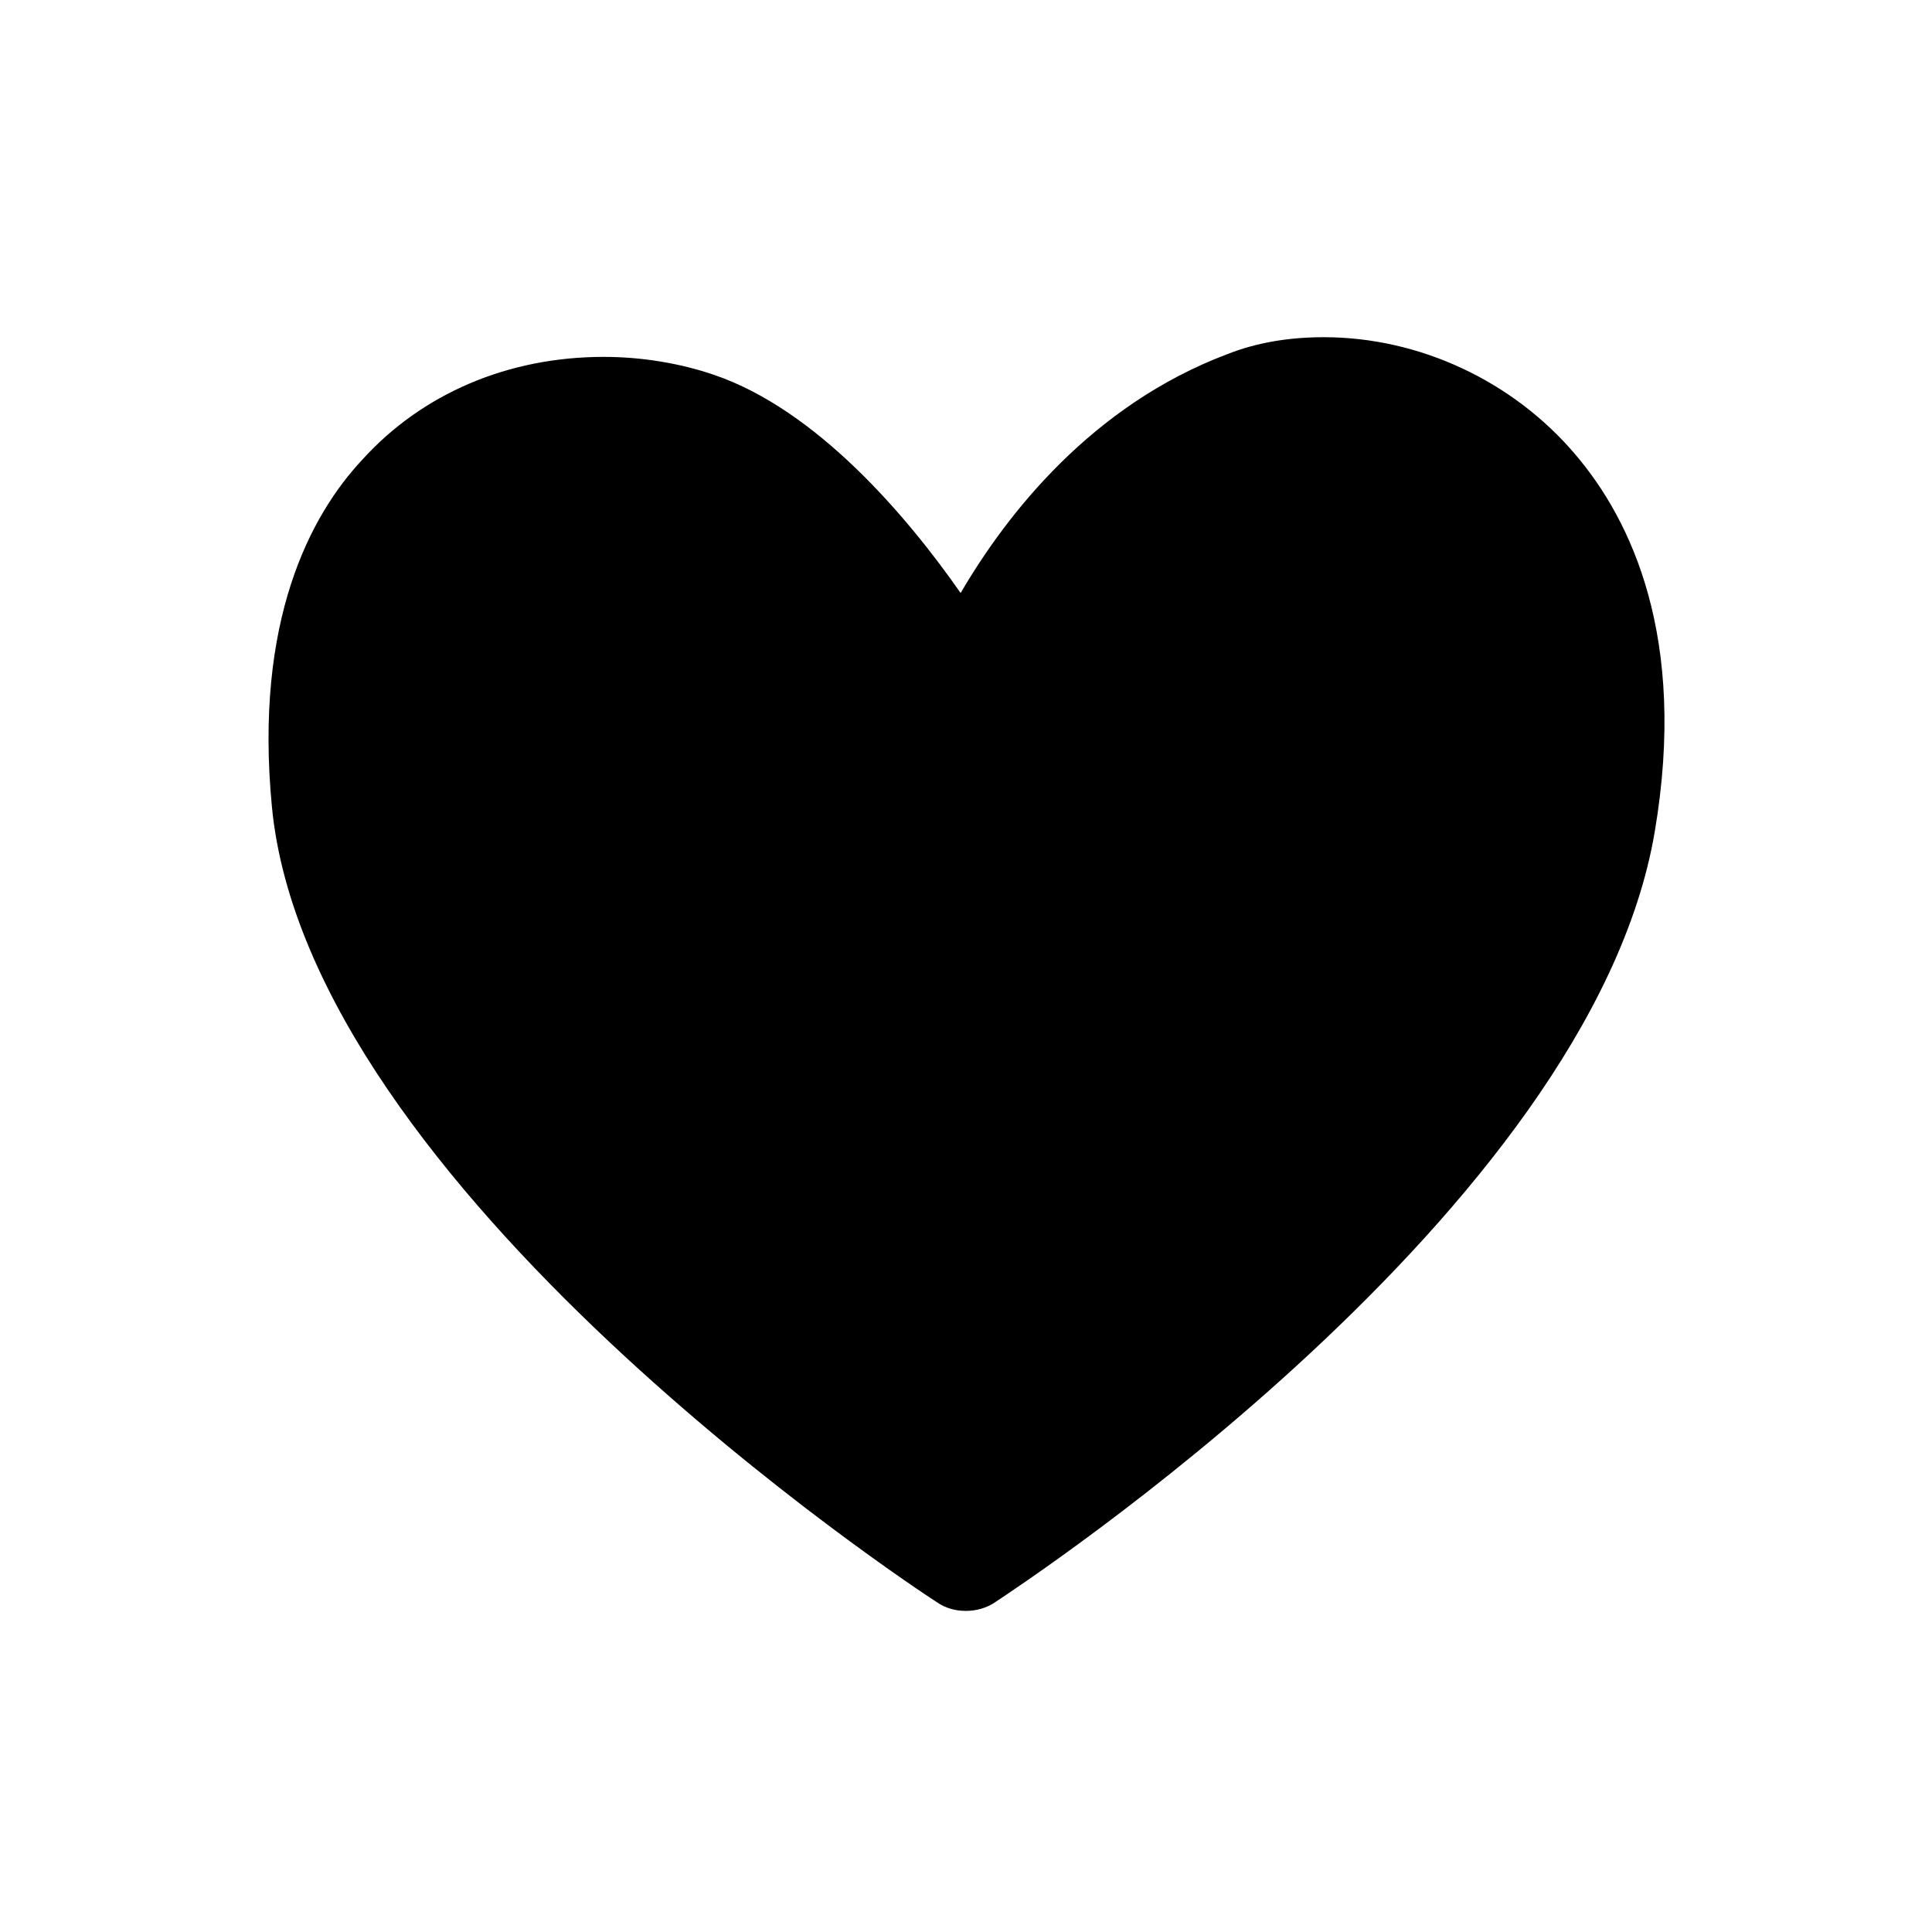 <?xml version="1.0" encoding="utf-8"?>
<!-- Generator: Adobe Illustrator 18.0.0, SVG Export Plug-In . SVG Version: 6.00 Build 0)  -->
<!DOCTYPE svg PUBLIC "-//W3C//DTD SVG 1.1//EN" "http://www.w3.org/Graphics/SVG/1.1/DTD/svg11.dtd">
<svg version="1.1" id="Layer_1" xmlns="http://www.w3.org/2000/svg" xmlns:xlink="http://www.w3.org/1999/xlink" x="0px" y="0px"
	 viewBox="0 0 216 216" enable-background="new 0 0 216 216" xml:space="preserve">
<path d="M30.4,90.2c4.1,42.6,71.5,87.1,74.3,88.9c1,0.7,2.1,1,3.3,1c1.1,0,2.3-0.3,3.3-1c2.7-1.8,66.5-43.6,73.7-86.1
	c3.7-21.8-2.7-34.9-8.8-42.1c-7-8.3-17.5-13.2-28.2-13.2c-3.9,0-7.5,0.6-10.8,1.9c-15.1,5.7-24.6,17.8-29.8,26.7
	c-6-8.6-16.1-20.5-27.6-24.4c-3.8-1.3-8.1-2-12.3-2c-10.7,0-20.3,4.1-27,11.5C34.7,57.6,28.4,69.4,30.4,90.2z"/>
</svg>

